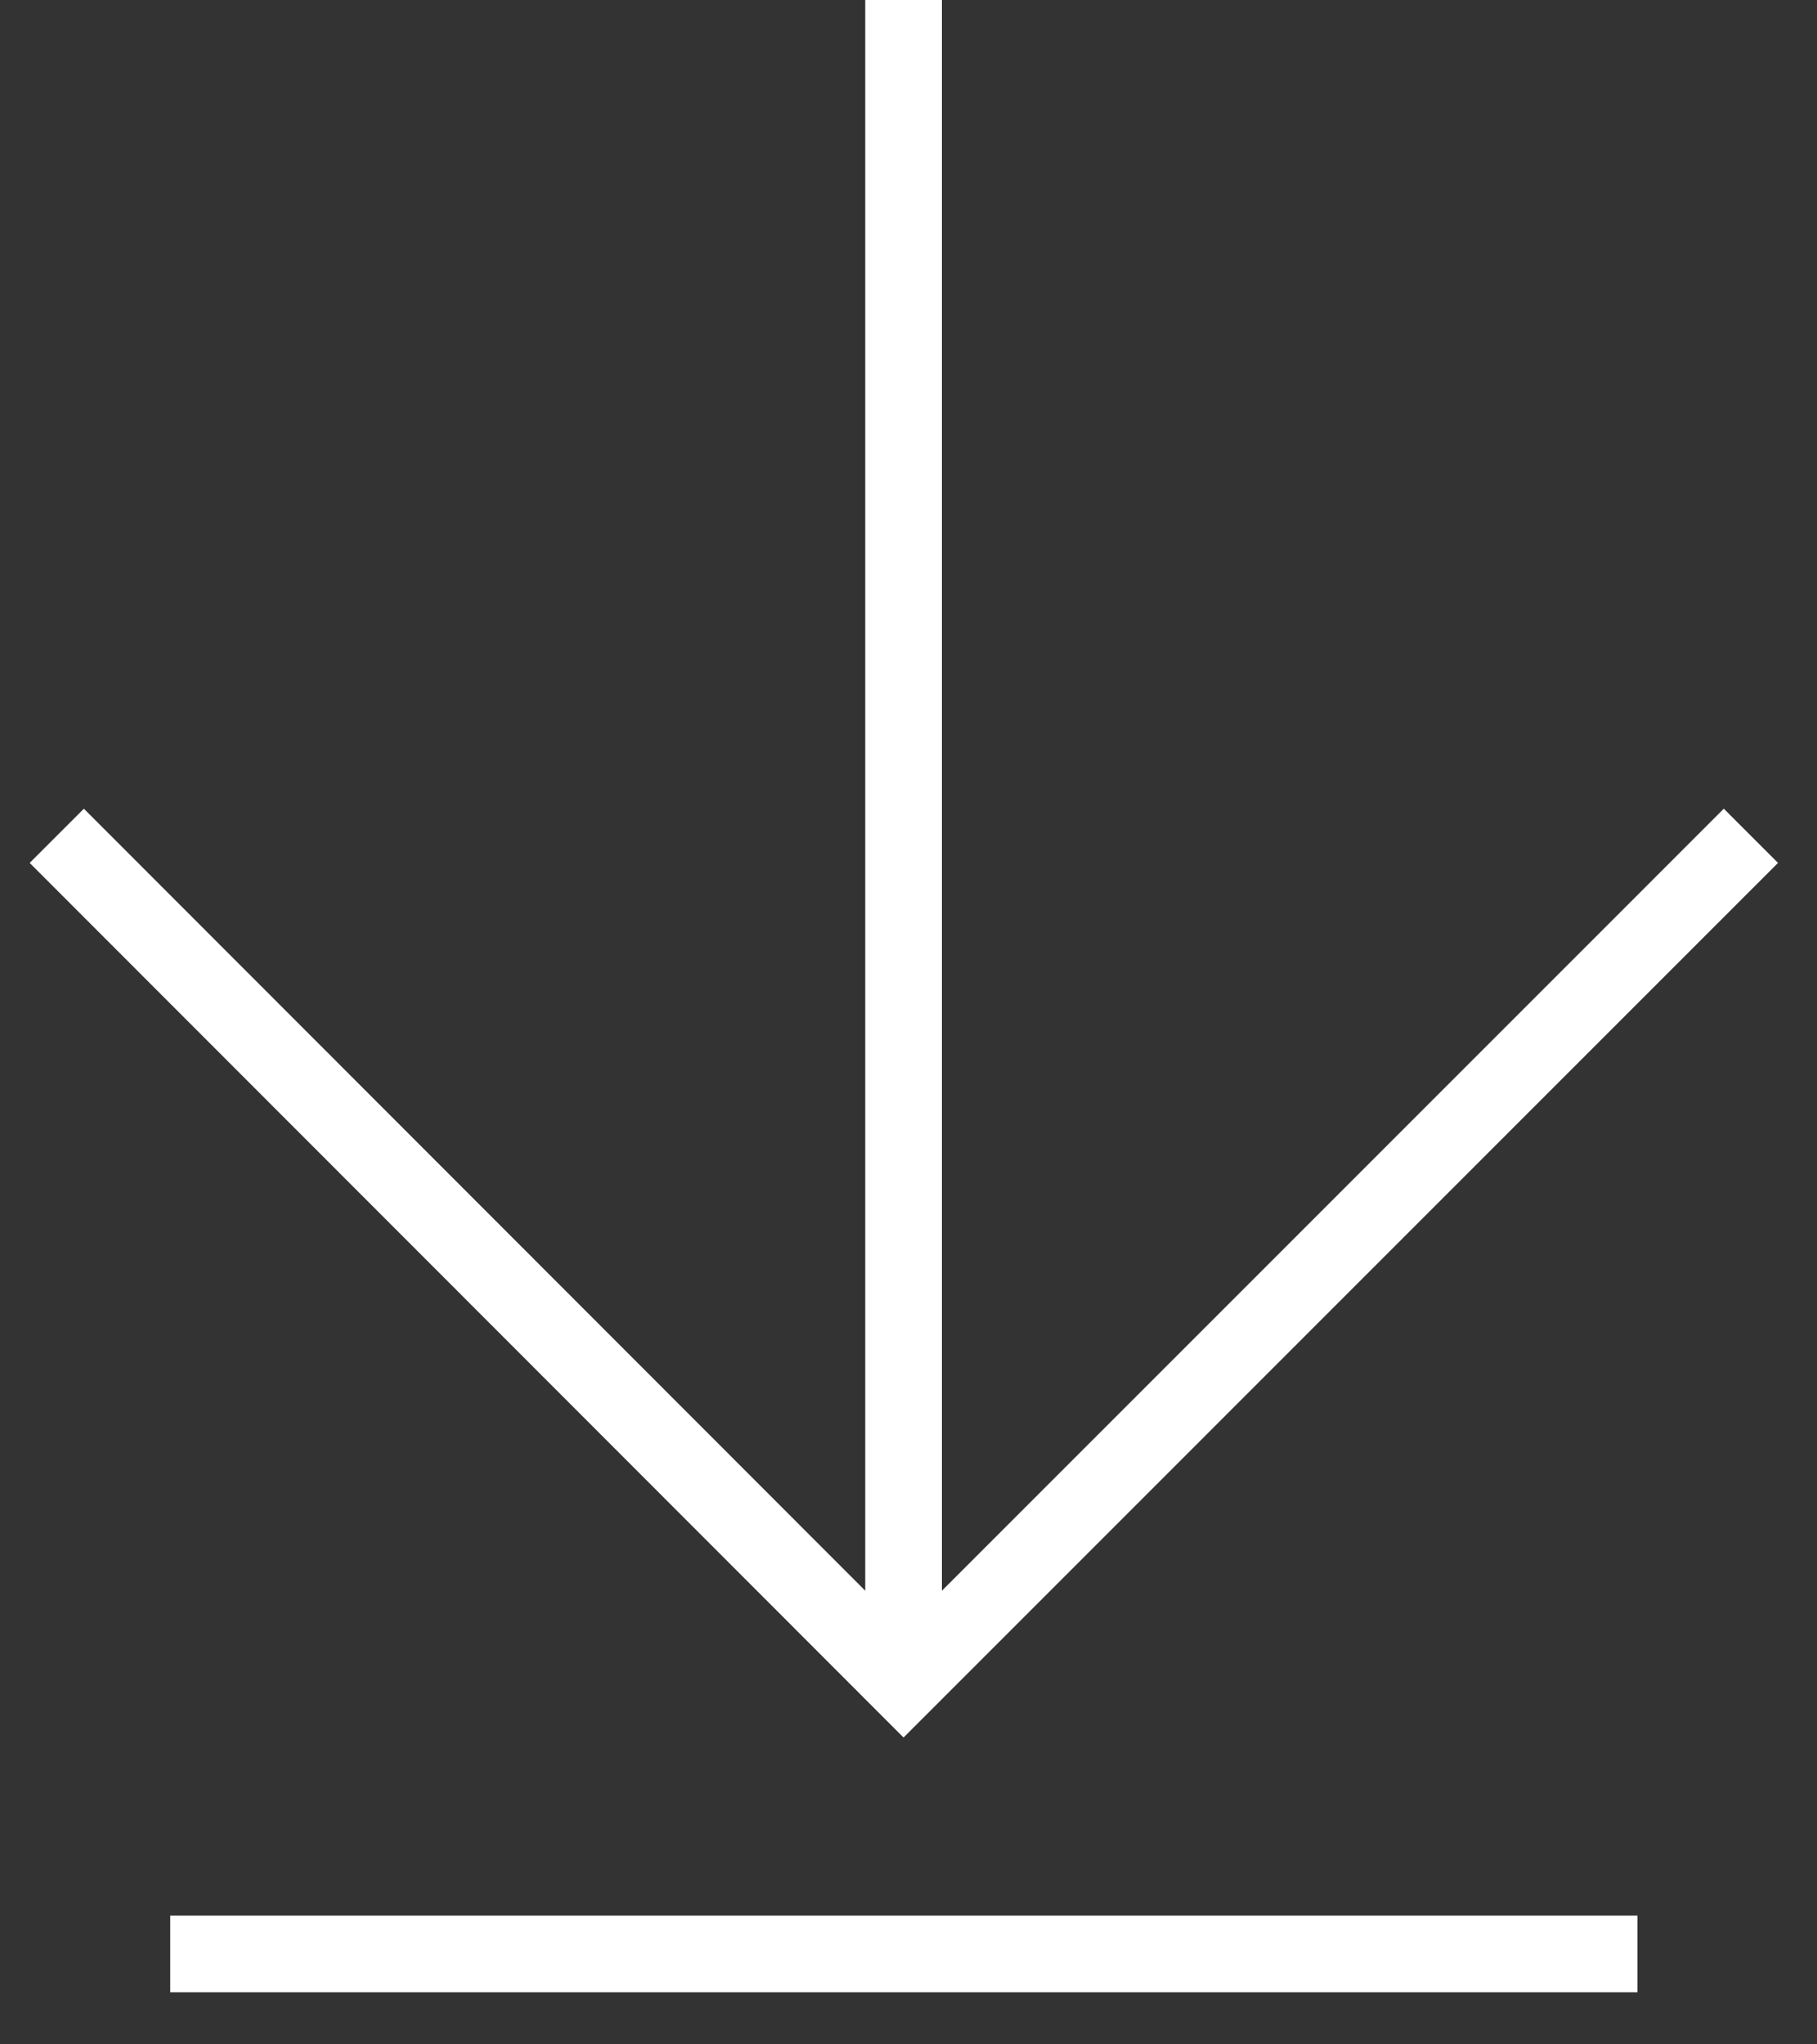 <svg width="32" height="36" fill="none" xmlns="http://www.w3.org/2000/svg"><rect width="100%" height="100%" fill="#333333" stroke="none"/><path d="M15.913 0v29.642m14.923-14.924L15.913 29.642 1 14.718m1.998 19.689h25.84" stroke="#fff" stroke-width="1.35" stroke-miterlimit="10"/></svg>